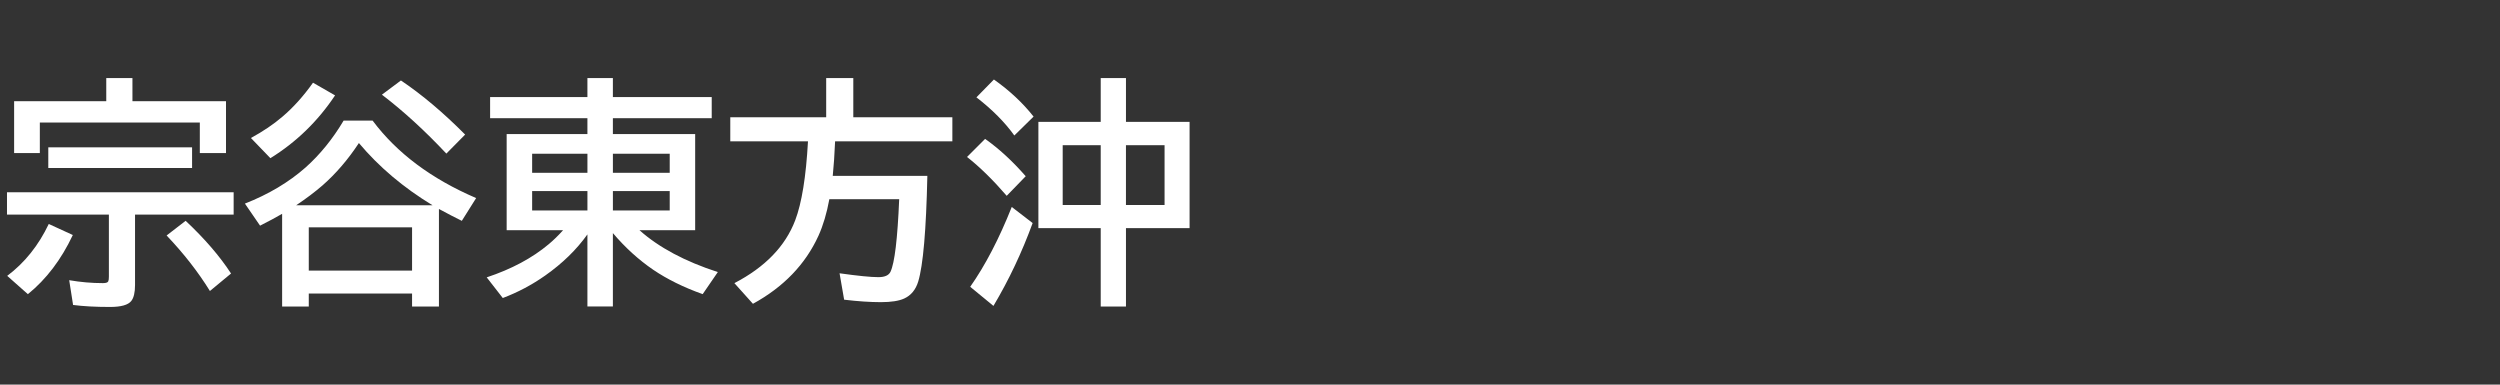 <svg version="1.1" xmlns="http://www.w3.org/2000/svg" xmlns:xlink="http://www.w3.org/1999/xlink" width="208" height="32" viewBox="0,0,208,32"><rect x="0" y="0" width="208" height="32" fill="#333333" stroke="none"/><g transform="translate(-240,-164)"><g data-paper-data="{&quot;isPaintingLayer&quot;:true}" fill-rule="nonzero" stroke="none" stroke-linecap="butt" stroke-linejoin="miter" stroke-miterlimit="10" stroke-dasharray="" stroke-dashoffset="0" style="mix-blend-mode: normal"><path d="M240,196v-32h208v32z" fill="none" stroke-width="0"/><path d="M251.02,172.42h7.783v4.316h-2.178v-2.539h-13.311v2.539h-2.139v-4.316h7.666v-1.924h2.178zM251.235,181.854v5.859c0,0.618 -0.104,1.061 -0.312,1.328c-0.26,0.332 -0.853,0.498 -1.777,0.498c-1.191,0 -2.214,-0.055 -3.066,-0.166l-0.322,-2.061c0.944,0.163 1.878,0.244 2.803,0.244c0.26,0 0.41,-0.052 0.449,-0.156c0.033,-0.078 0.049,-0.205 0.049,-0.381v-5.166h-8.477v-1.855h18.857v1.855zM244.018,176.258h11.963v1.719h-11.963zM240.6,186.951c1.452,-1.087 2.604,-2.526 3.457,-4.316l2.002,0.918c-0.964,2.044 -2.21,3.685 -3.74,4.922zM257.465,188.211c-0.977,-1.582 -2.178,-3.122 -3.603,-4.619l1.582,-1.221c1.582,1.484 2.842,2.946 3.779,4.385z" fill="#ffffff" stroke-width="1"/><path d="M265.69,188.42v1.084h-2.217v-7.715c-0.488,0.286 -1.1,0.615 -1.836,0.986l-1.26,-1.836c1.973,-0.775 3.656,-1.777 5.049,-3.008c1.198,-1.068 2.253,-2.367 3.164,-3.897h2.412c2.012,2.695 4.883,4.844 8.613,6.445l-1.191,1.895c-0.645,-0.319 -1.198,-0.605 -1.66,-0.859l-0.244,-0.127v8.115h-2.236v-1.084zM264.645,181.076h11.338c-2.415,-1.465 -4.456,-3.19 -6.123,-5.176c-0.898,1.367 -1.908,2.542 -3.027,3.525c-0.632,0.547 -1.361,1.097 -2.188,1.65zM274.284,182.912h-8.594v3.603h8.594zM260.876,175.481c1.016,-0.553 1.888,-1.143 2.617,-1.768c0.905,-0.768 1.755,-1.712 2.549,-2.832l1.836,1.055c-1.432,2.148 -3.226,3.89 -5.381,5.225zM277.136,176.779c-1.79,-1.908 -3.578,-3.542 -5.361,-4.902l1.582,-1.182c1.745,1.172 3.525,2.673 5.342,4.502z" fill="#ffffff" stroke-width="1"/><path d="M293.2,183.15c1.615,1.439 3.789,2.601 6.523,3.486l-1.26,1.836c-1.576,-0.56 -2.949,-1.237 -4.121,-2.031c-1.211,-0.827 -2.327,-1.842 -3.35,-3.047v6.104h-2.119v-5.996c-0.905,1.27 -2.074,2.409 -3.506,3.418c-1.1,0.775 -2.279,1.4 -3.535,1.875l-1.338,-1.719c2.064,-0.684 3.786,-1.605 5.166,-2.764c0.391,-0.326 0.788,-0.713 1.191,-1.162h-4.697v-7.998h6.719v-1.318h-8.096v-1.758h8.096v-1.582h2.119v1.582h8.223v1.758h-8.223v1.318h6.846v7.998zM288.874,176.793h-4.6v1.582h4.6zM290.993,176.793v1.582h4.727v-1.582zM288.874,179.898h-4.6v1.611h4.6zM290.993,179.898v1.611h4.727v-1.611z" fill="#ffffff" stroke-width="1"/><path d="M309.48,175.76c-0.046,1.087 -0.111,2.044 -0.195,2.871h7.871c-0.098,4.518 -0.352,7.451 -0.762,8.799c-0.208,0.677 -0.596,1.146 -1.162,1.406c-0.443,0.202 -1.091,0.303 -1.943,0.303c-0.898,0 -1.917,-0.068 -3.057,-0.205l-0.381,-2.197c1.53,0.215 2.607,0.322 3.232,0.322c0.527,0 0.863,-0.15 1.006,-0.449c0.345,-0.729 0.586,-2.741 0.723,-6.035h-5.811c-0.215,1.172 -0.518,2.188 -0.908,3.047c-1.087,2.376 -2.904,4.261 -5.449,5.654l-1.543,-1.719c2.552,-1.328 4.238,-3.07 5.059,-5.225c0.547,-1.439 0.902,-3.63 1.064,-6.572h-6.465v-2.002h7.979v-3.262h2.256v3.262h8.242v2.002z" fill="#ffffff" stroke-width="1"/><path d="M331.58,174.14v-3.643h2.1v3.643h5.293v8.838h-5.293v6.523h-2.1v-6.523h-5.186v-8.838zM328.416,176.083v4.971h3.164v-4.971zM336.892,181.054v-4.971h-3.213v4.971zM324.392,175.273c-0.794,-1.107 -1.846,-2.165 -3.154,-3.174l1.455,-1.484c1.302,0.918 2.402,1.947 3.301,3.086zM323.758,180.292c-1.133,-1.315 -2.233,-2.393 -3.301,-3.232l1.504,-1.504c1.139,0.801 2.266,1.836 3.379,3.106zM320.721,187.861c1.25,-1.777 2.402,-3.991 3.457,-6.641l1.738,1.338c-0.892,2.441 -1.979,4.74 -3.262,6.894z" fill="#ffffff" stroke-width="1"/></g></g></svg>
